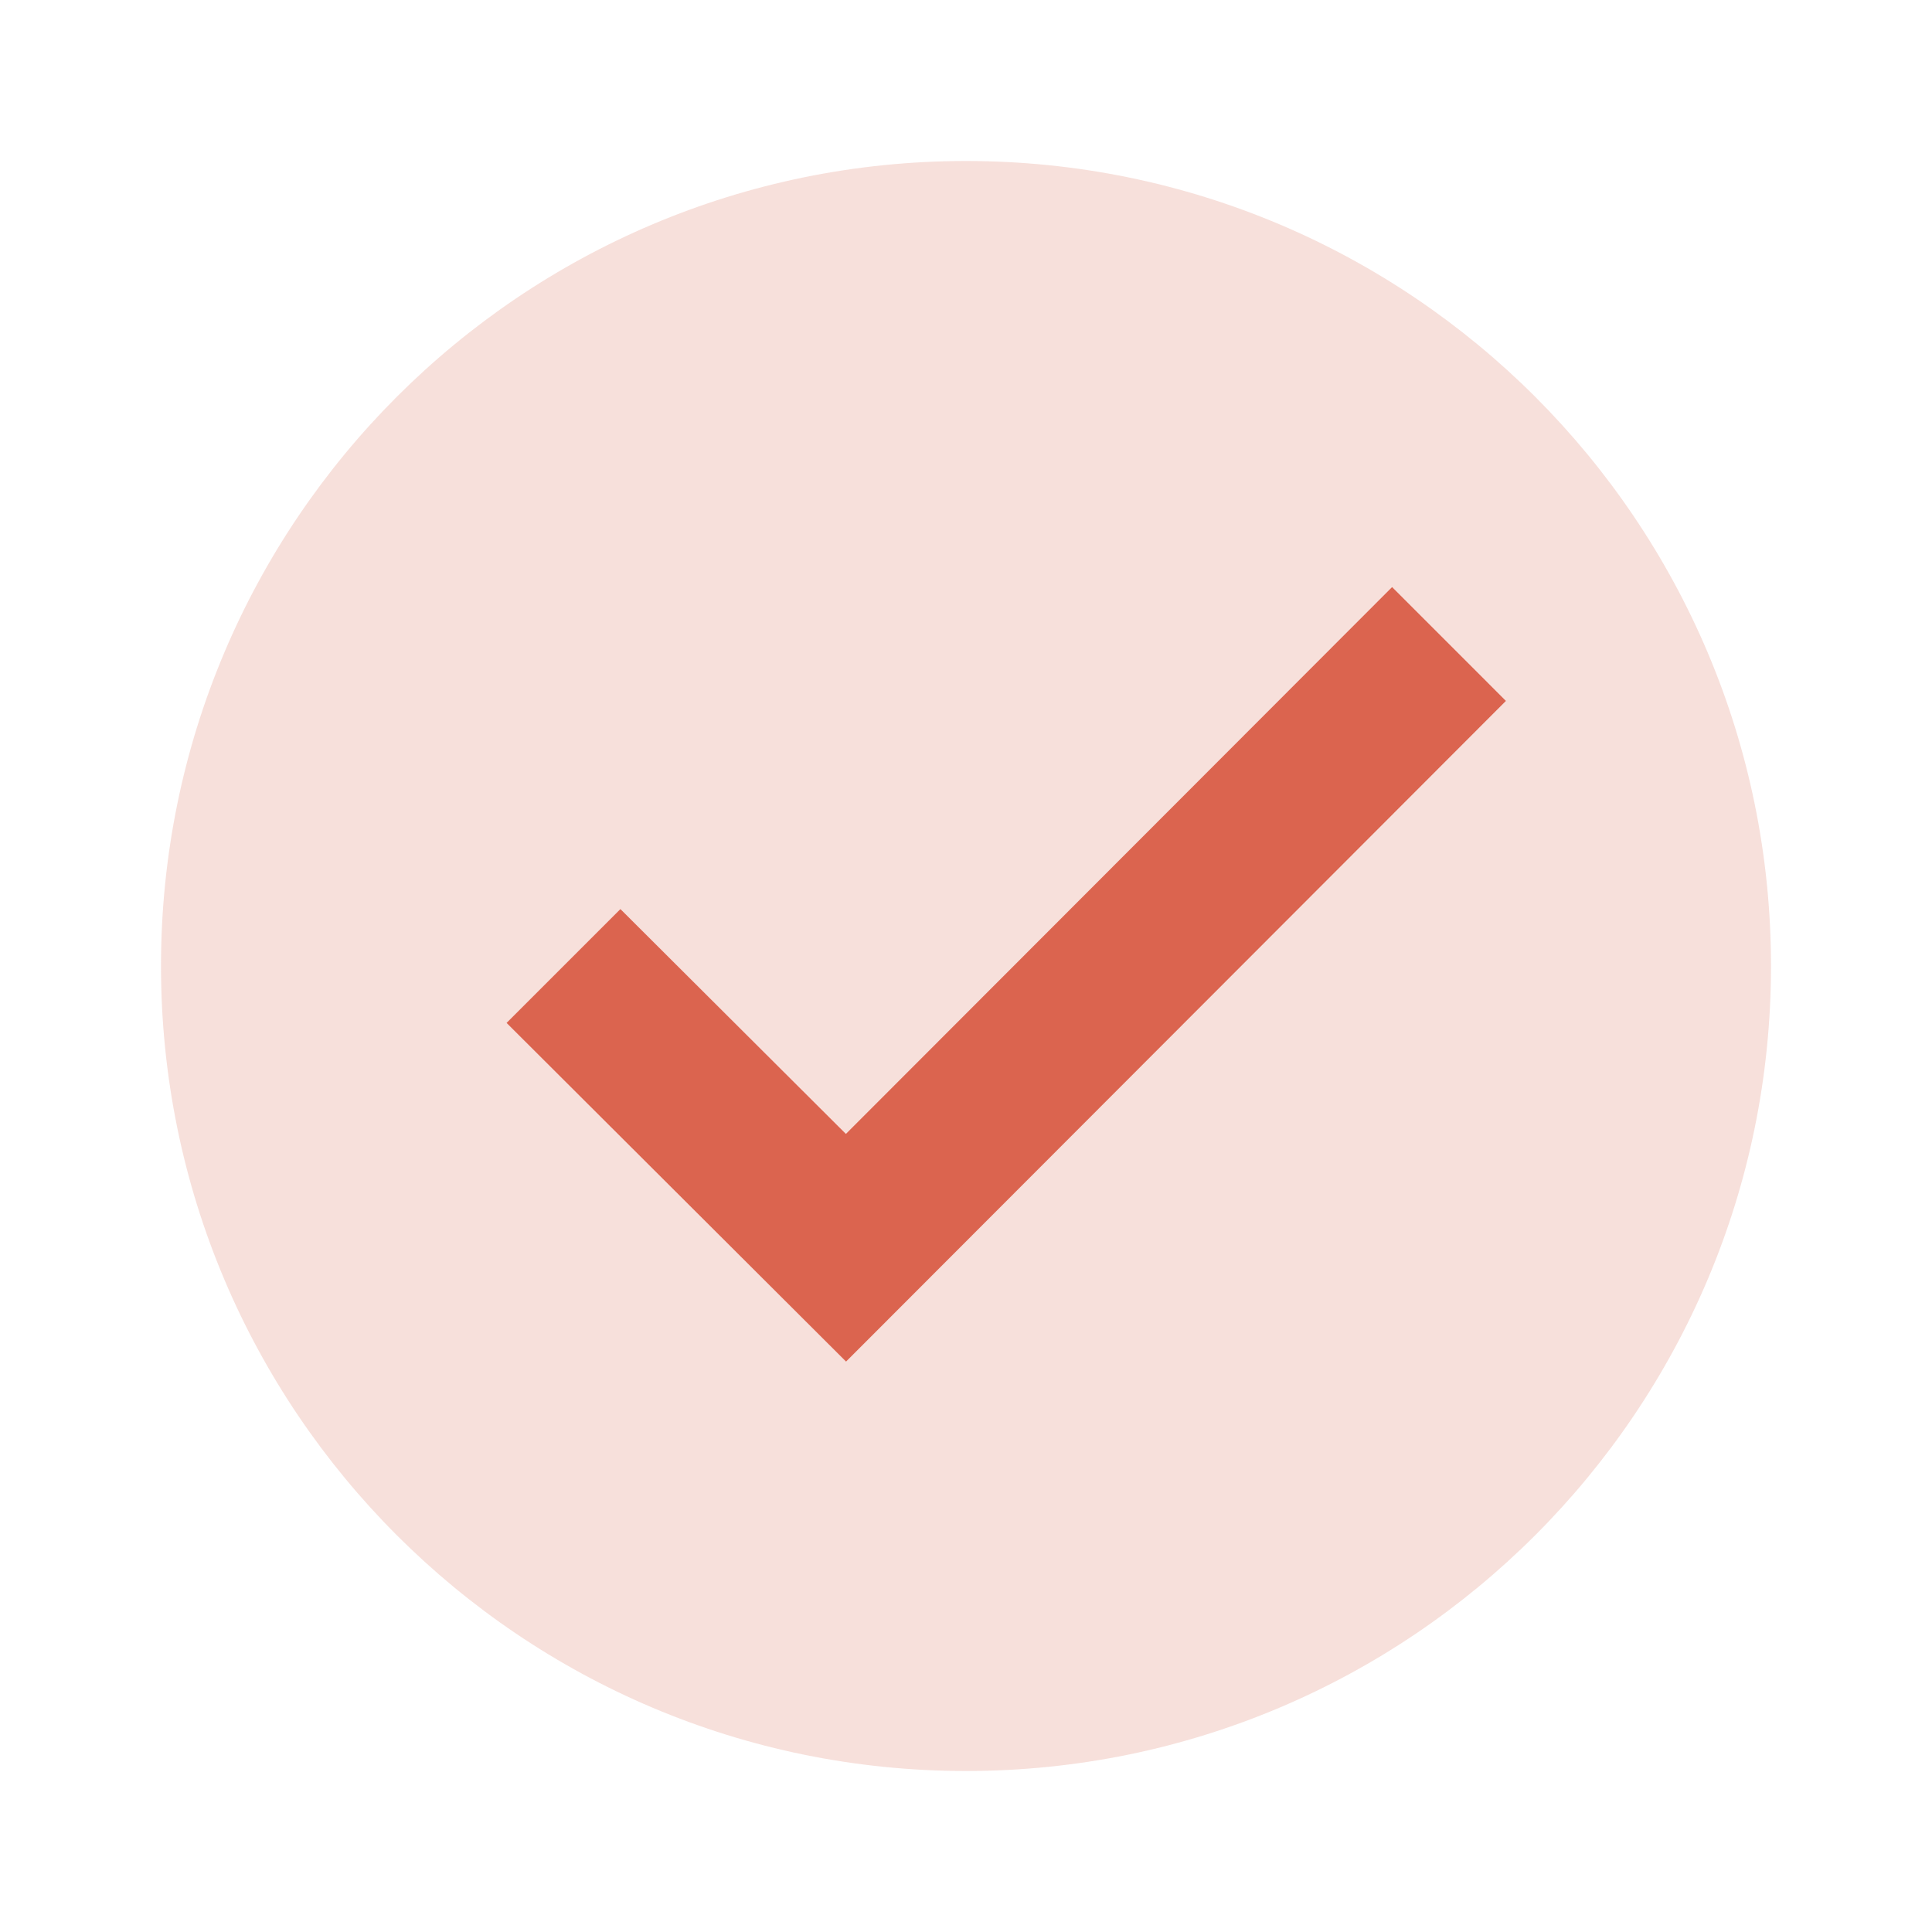 <svg width="24" height="24" viewBox="0 0 24 24" fill="none" xmlns="http://www.w3.org/2000/svg">
<path d="M22 12C22 17.523 17.523 22 12 22C6.478 22 2 17.523 2 12C2 6.478 6.478 2 12 2C17.523 2 22 6.478 22 12Z" fill="#DB644F" fill-opacity="0.2"/>
<path d="M17.293 7.293L10.508 14.086L7.707 11.293L6.293 12.707L10.51 16.914L18.707 8.707L17.293 7.293Z" fill="#DB644F"/>
</svg>
